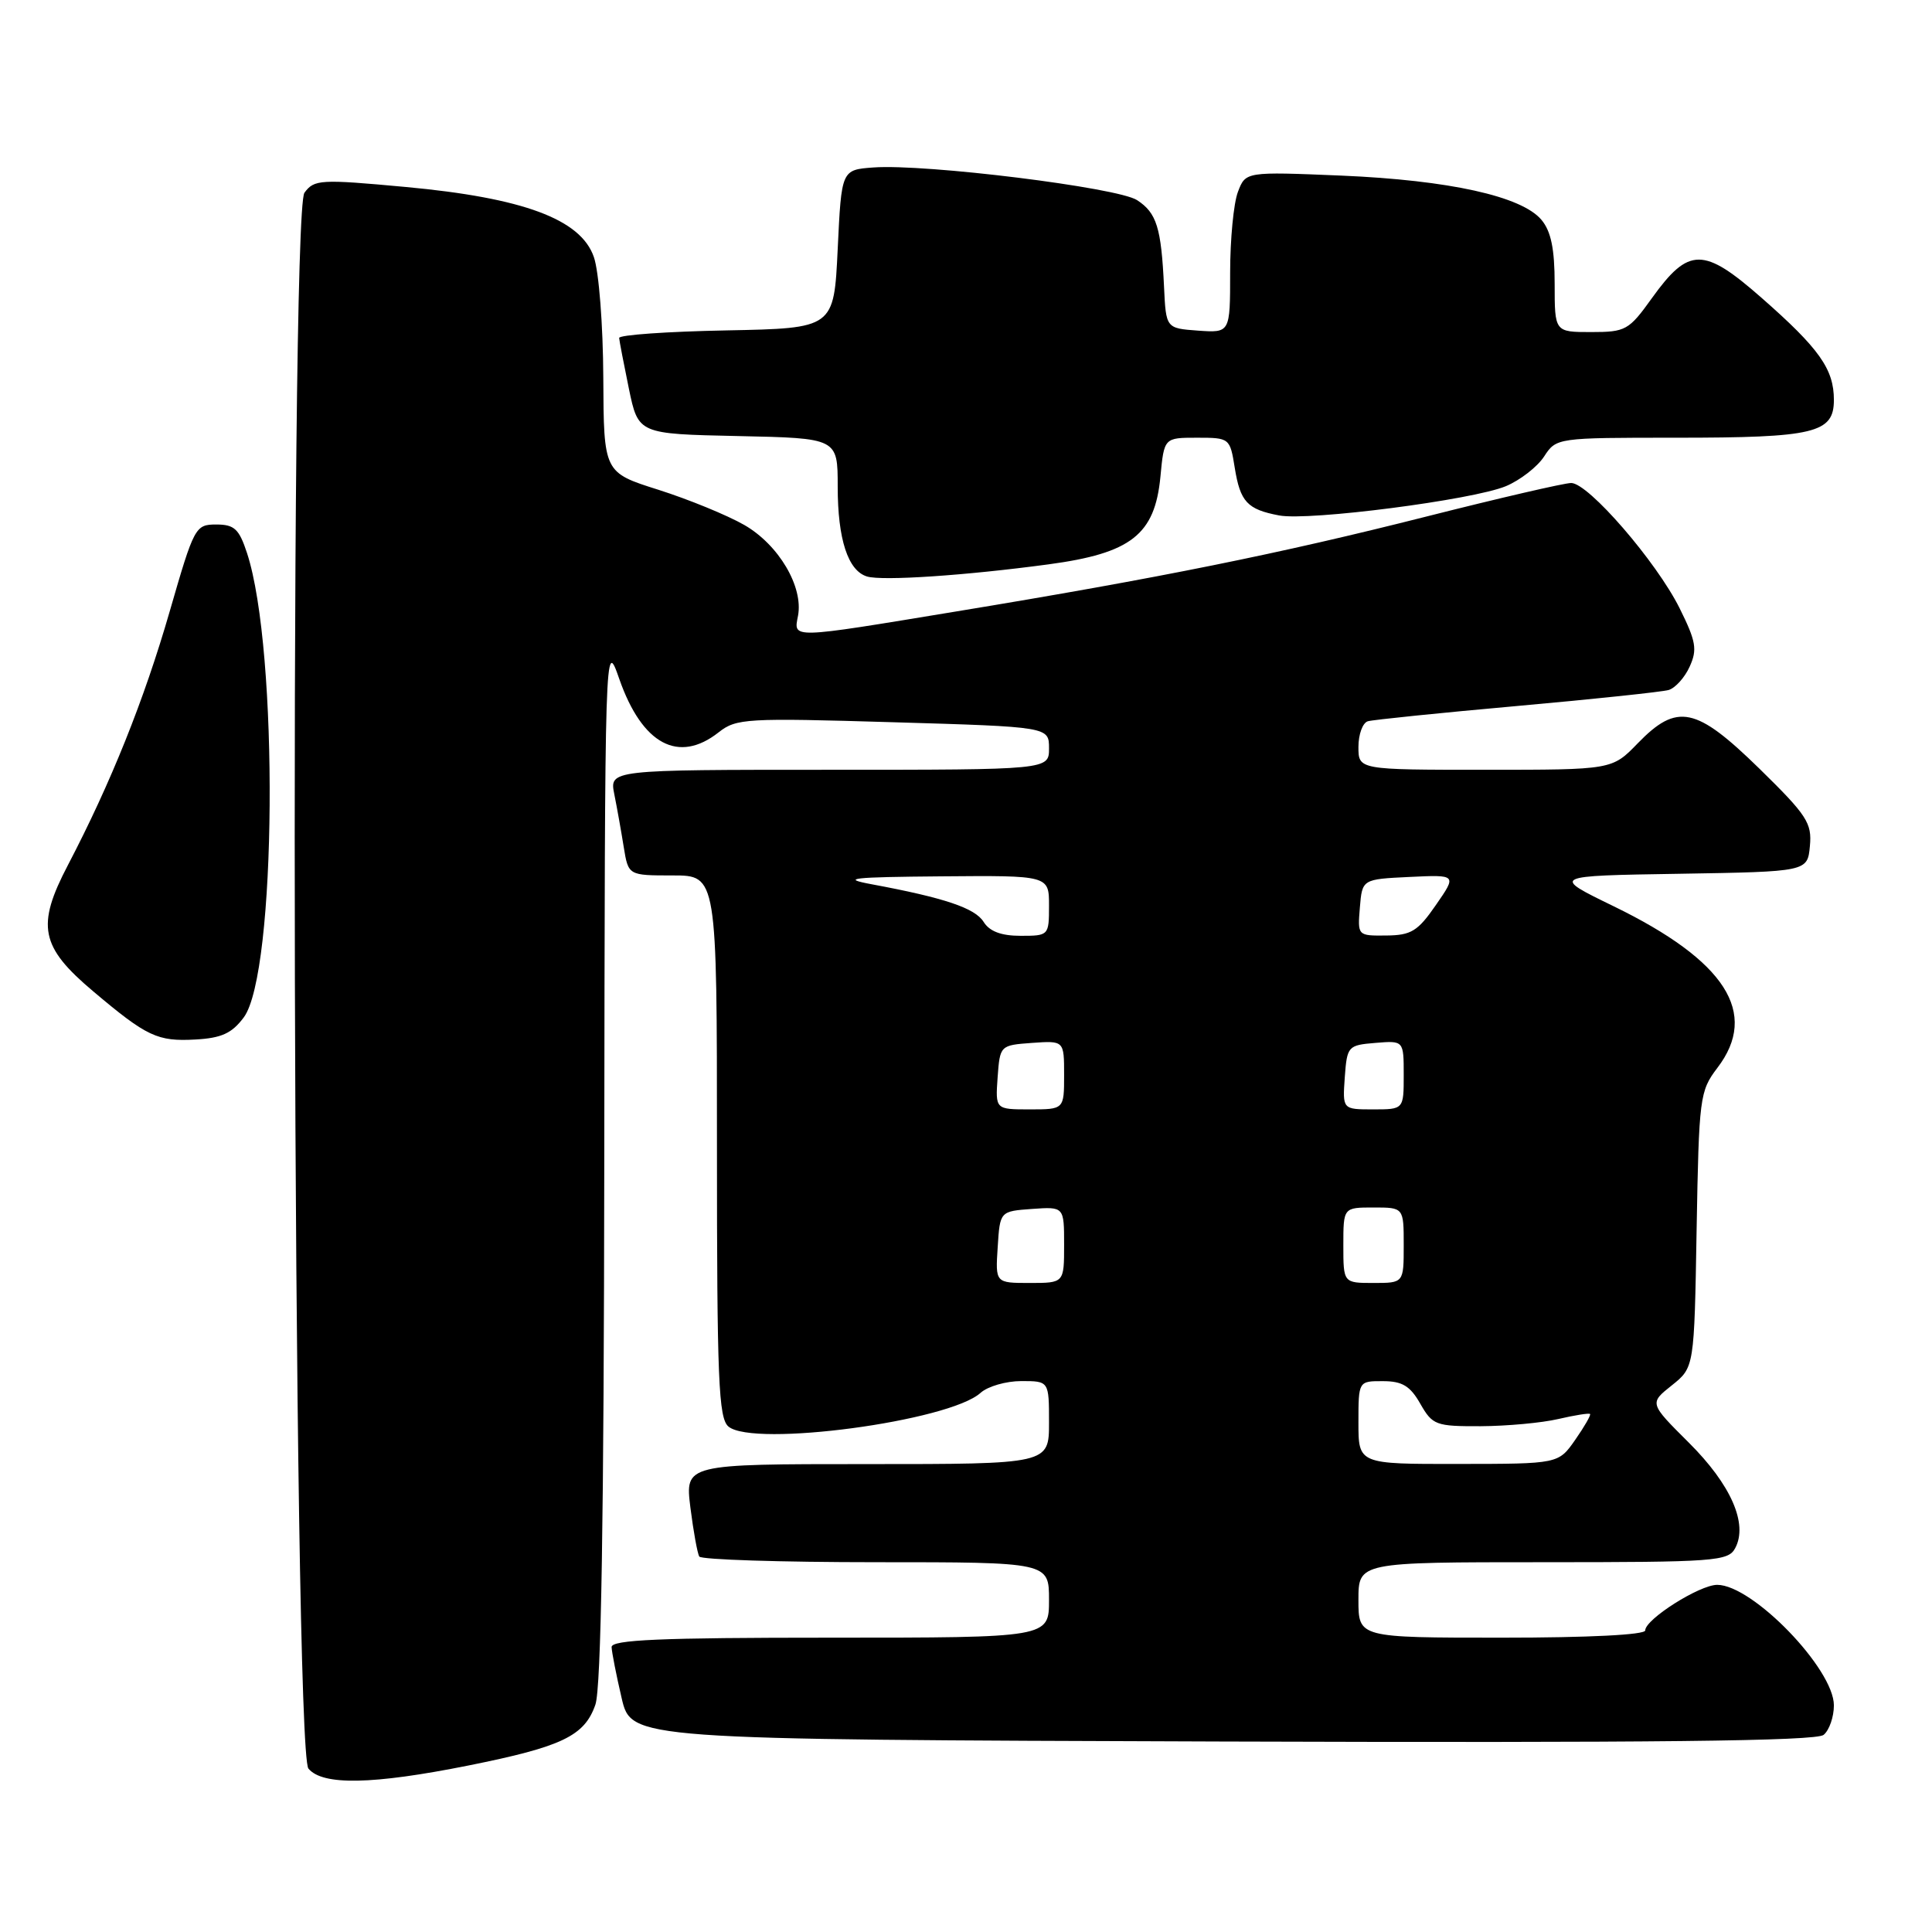 <?xml version="1.0" encoding="UTF-8" standalone="no"?>
<!DOCTYPE svg PUBLIC "-//W3C//DTD SVG 1.1//EN" "http://www.w3.org/Graphics/SVG/1.1/DTD/svg11.dtd" >
<svg xmlns="http://www.w3.org/2000/svg" xmlns:xlink="http://www.w3.org/1999/xlink" version="1.1" viewBox="0 0 256 256">
 <g >
 <path fill="currentColor"
d=" M 62.06 233.94 C 74.48 231.45 77.45 230.03 78.89 225.88 C 79.66 223.68 80.02 201.42 80.07 153.60 C 80.15 84.50 80.15 84.50 82.07 90.00 C 85.10 98.64 89.91 101.22 95.22 97.04 C 97.57 95.19 98.86 95.12 118.35 95.70 C 139.00 96.31 139.00 96.31 139.00 99.16 C 139.00 102.00 139.00 102.00 109.88 102.00 C 80.75 102.00 80.75 102.00 81.40 105.25 C 81.76 107.04 82.32 110.19 82.65 112.25 C 83.26 116.00 83.26 116.00 89.13 116.00 C 95.00 116.00 95.00 116.00 95.00 151.88 C 95.00 182.88 95.21 187.93 96.53 189.03 C 99.86 191.79 125.77 188.33 129.93 184.56 C 130.88 183.70 133.31 183.00 135.33 183.00 C 139.00 183.00 139.00 183.00 139.00 188.50 C 139.00 194.00 139.00 194.00 114.88 194.00 C 90.77 194.00 90.77 194.00 91.48 199.75 C 91.88 202.91 92.41 205.84 92.66 206.25 C 92.91 206.66 103.44 207.00 116.06 207.00 C 139.00 207.00 139.00 207.00 139.00 212.00 C 139.00 217.00 139.00 217.00 110.00 217.00 C 87.44 217.00 81.01 217.28 81.04 218.25 C 81.07 218.94 81.66 221.97 82.37 225.00 C 83.65 230.50 83.65 230.50 161.97 230.76 C 218.99 230.94 240.65 230.71 241.64 229.88 C 242.39 229.26 243.00 227.50 243.00 225.97 C 243.00 221.14 232.22 210.00 227.54 210.00 C 225.20 210.00 218.00 214.56 218.00 216.04 C 218.00 216.62 210.53 217.00 199.00 217.00 C 180.00 217.00 180.00 217.00 180.00 212.00 C 180.00 207.00 180.00 207.00 204.46 207.00 C 227.28 207.00 229.00 206.87 229.92 205.14 C 231.65 201.92 229.36 196.71 223.77 191.15 C 218.54 185.94 218.54 185.94 221.52 183.57 C 224.50 181.19 224.50 181.19 224.81 162.95 C 225.12 145.39 225.22 144.58 227.56 141.50 C 233.11 134.24 228.66 127.31 213.83 120.09 C 205.52 116.05 205.52 116.05 222.51 115.78 C 239.50 115.50 239.50 115.50 239.82 112.11 C 240.11 109.06 239.44 108.03 233.14 101.86 C 224.72 93.63 222.23 93.11 217.00 98.50 C 213.61 102.00 213.61 102.00 196.80 102.00 C 180.00 102.00 180.00 102.00 180.00 98.97 C 180.00 97.30 180.56 95.77 181.25 95.57 C 181.94 95.37 190.82 94.46 201.00 93.55 C 211.18 92.64 220.22 91.68 221.10 91.43 C 221.98 91.17 223.24 89.78 223.89 88.33 C 224.92 86.07 224.74 84.99 222.56 80.60 C 219.49 74.43 210.47 64.00 208.19 64.00 C 207.29 64.00 198.66 66.00 189.02 68.44 C 169.60 73.36 153.63 76.59 126.65 81.03 C 104.59 84.67 105.15 84.65 105.74 81.60 C 106.47 77.75 103.19 72.19 98.62 69.56 C 96.35 68.26 91.24 66.17 87.25 64.90 C 80.00 62.61 80.00 62.61 79.94 50.05 C 79.91 43.08 79.36 35.97 78.69 34.06 C 76.96 29.04 69.32 26.21 53.70 24.77 C 42.43 23.73 41.63 23.78 40.34 25.54 C 38.31 28.33 38.82 231.87 40.87 234.35 C 42.75 236.61 49.37 236.48 62.06 233.94 Z  M 32.30 134.81 C 36.65 128.96 36.95 86.15 32.73 73.28 C 31.68 70.08 31.05 69.50 28.65 69.50 C 25.88 69.50 25.72 69.81 22.49 81.00 C 19.09 92.78 14.67 103.78 9.00 114.63 C 4.79 122.67 5.34 125.45 12.33 131.34 C 19.47 137.37 20.87 138.02 25.90 137.74 C 29.35 137.55 30.73 136.92 32.30 134.81 Z  M 138.93 74.78 C 149.88 73.31 153.02 70.85 153.76 63.19 C 154.25 58.00 154.25 58.00 158.62 58.00 C 162.93 58.00 162.98 58.05 163.61 61.98 C 164.34 66.50 165.26 67.50 169.50 68.30 C 173.45 69.05 195.18 66.24 199.54 64.42 C 201.42 63.63 203.70 61.87 204.60 60.49 C 206.22 58.01 206.29 58.00 222.05 58.00 C 240.45 58.00 243.00 57.39 243.00 52.99 C 243.00 48.91 241.07 46.18 233.40 39.45 C 225.72 32.71 223.77 32.71 218.89 39.50 C 215.83 43.77 215.41 44.00 210.83 44.00 C 206.00 44.00 206.00 44.00 206.00 37.61 C 206.00 32.99 205.52 30.64 204.25 29.13 C 201.63 26.00 192.01 23.88 177.78 23.27 C 165.05 22.74 165.05 22.74 164.03 25.43 C 163.46 26.92 163.00 31.73 163.00 36.12 C 163.00 44.11 163.00 44.11 158.75 43.81 C 154.50 43.50 154.50 43.50 154.24 38.00 C 153.87 30.16 153.27 28.22 150.67 26.52 C 148.12 24.85 122.65 21.69 115.74 22.19 C 111.50 22.50 111.50 22.50 111.00 33.00 C 110.50 43.50 110.50 43.50 96.25 43.78 C 88.41 43.93 82.02 44.38 82.04 44.78 C 82.07 45.17 82.65 48.20 83.33 51.50 C 84.58 57.50 84.58 57.50 97.79 57.78 C 111.00 58.06 111.00 58.06 111.00 64.48 C 111.00 71.46 112.36 75.63 114.89 76.39 C 116.92 77.00 127.95 76.26 138.93 74.78 Z  M 180.00 188.50 C 180.00 183.00 180.00 183.00 183.25 183.01 C 185.81 183.01 186.86 183.65 188.20 186.01 C 189.82 188.84 190.25 189.00 196.20 188.98 C 199.67 188.96 204.29 188.54 206.47 188.03 C 208.66 187.52 210.56 187.22 210.69 187.36 C 210.83 187.50 209.94 189.04 208.72 190.79 C 206.50 193.97 206.50 193.97 193.25 193.98 C 180.00 194.00 180.00 194.00 180.00 188.50 Z  M 132.20 165.25 C 132.50 160.50 132.50 160.50 136.75 160.19 C 141.00 159.89 141.00 159.89 141.00 164.94 C 141.00 170.00 141.00 170.00 136.45 170.00 C 131.89 170.00 131.89 170.00 132.20 165.25 Z  M 178.00 165.00 C 178.00 160.00 178.00 160.00 182.00 160.00 C 186.00 160.00 186.00 160.00 186.00 165.00 C 186.00 170.00 186.00 170.00 182.00 170.00 C 178.00 170.00 178.00 170.00 178.00 165.00 Z  M 132.19 142.75 C 132.50 138.52 132.52 138.50 136.75 138.19 C 141.00 137.89 141.00 137.89 141.00 142.44 C 141.00 147.00 141.00 147.00 136.44 147.00 C 131.89 147.00 131.89 147.00 132.19 142.75 Z  M 178.19 142.75 C 178.49 138.62 178.61 138.49 182.25 138.19 C 186.00 137.88 186.00 137.88 186.00 142.44 C 186.00 147.00 186.00 147.00 181.94 147.00 C 177.89 147.00 177.89 147.00 178.19 142.75 Z  M 130.33 122.15 C 129.19 120.32 125.13 118.96 115.50 117.17 C 111.31 116.39 112.81 116.22 124.75 116.12 C 139.00 116.00 139.00 116.00 139.00 120.00 C 139.00 123.96 138.96 124.00 135.24 124.00 C 132.67 124.00 131.12 123.42 130.33 122.15 Z  M 180.19 120.25 C 180.50 116.50 180.50 116.50 186.77 116.20 C 193.05 115.90 193.05 115.90 190.27 119.91 C 187.87 123.39 186.99 123.93 183.69 123.96 C 179.89 124.00 179.88 123.99 180.19 120.25 Z "/>
</g>
</svg>